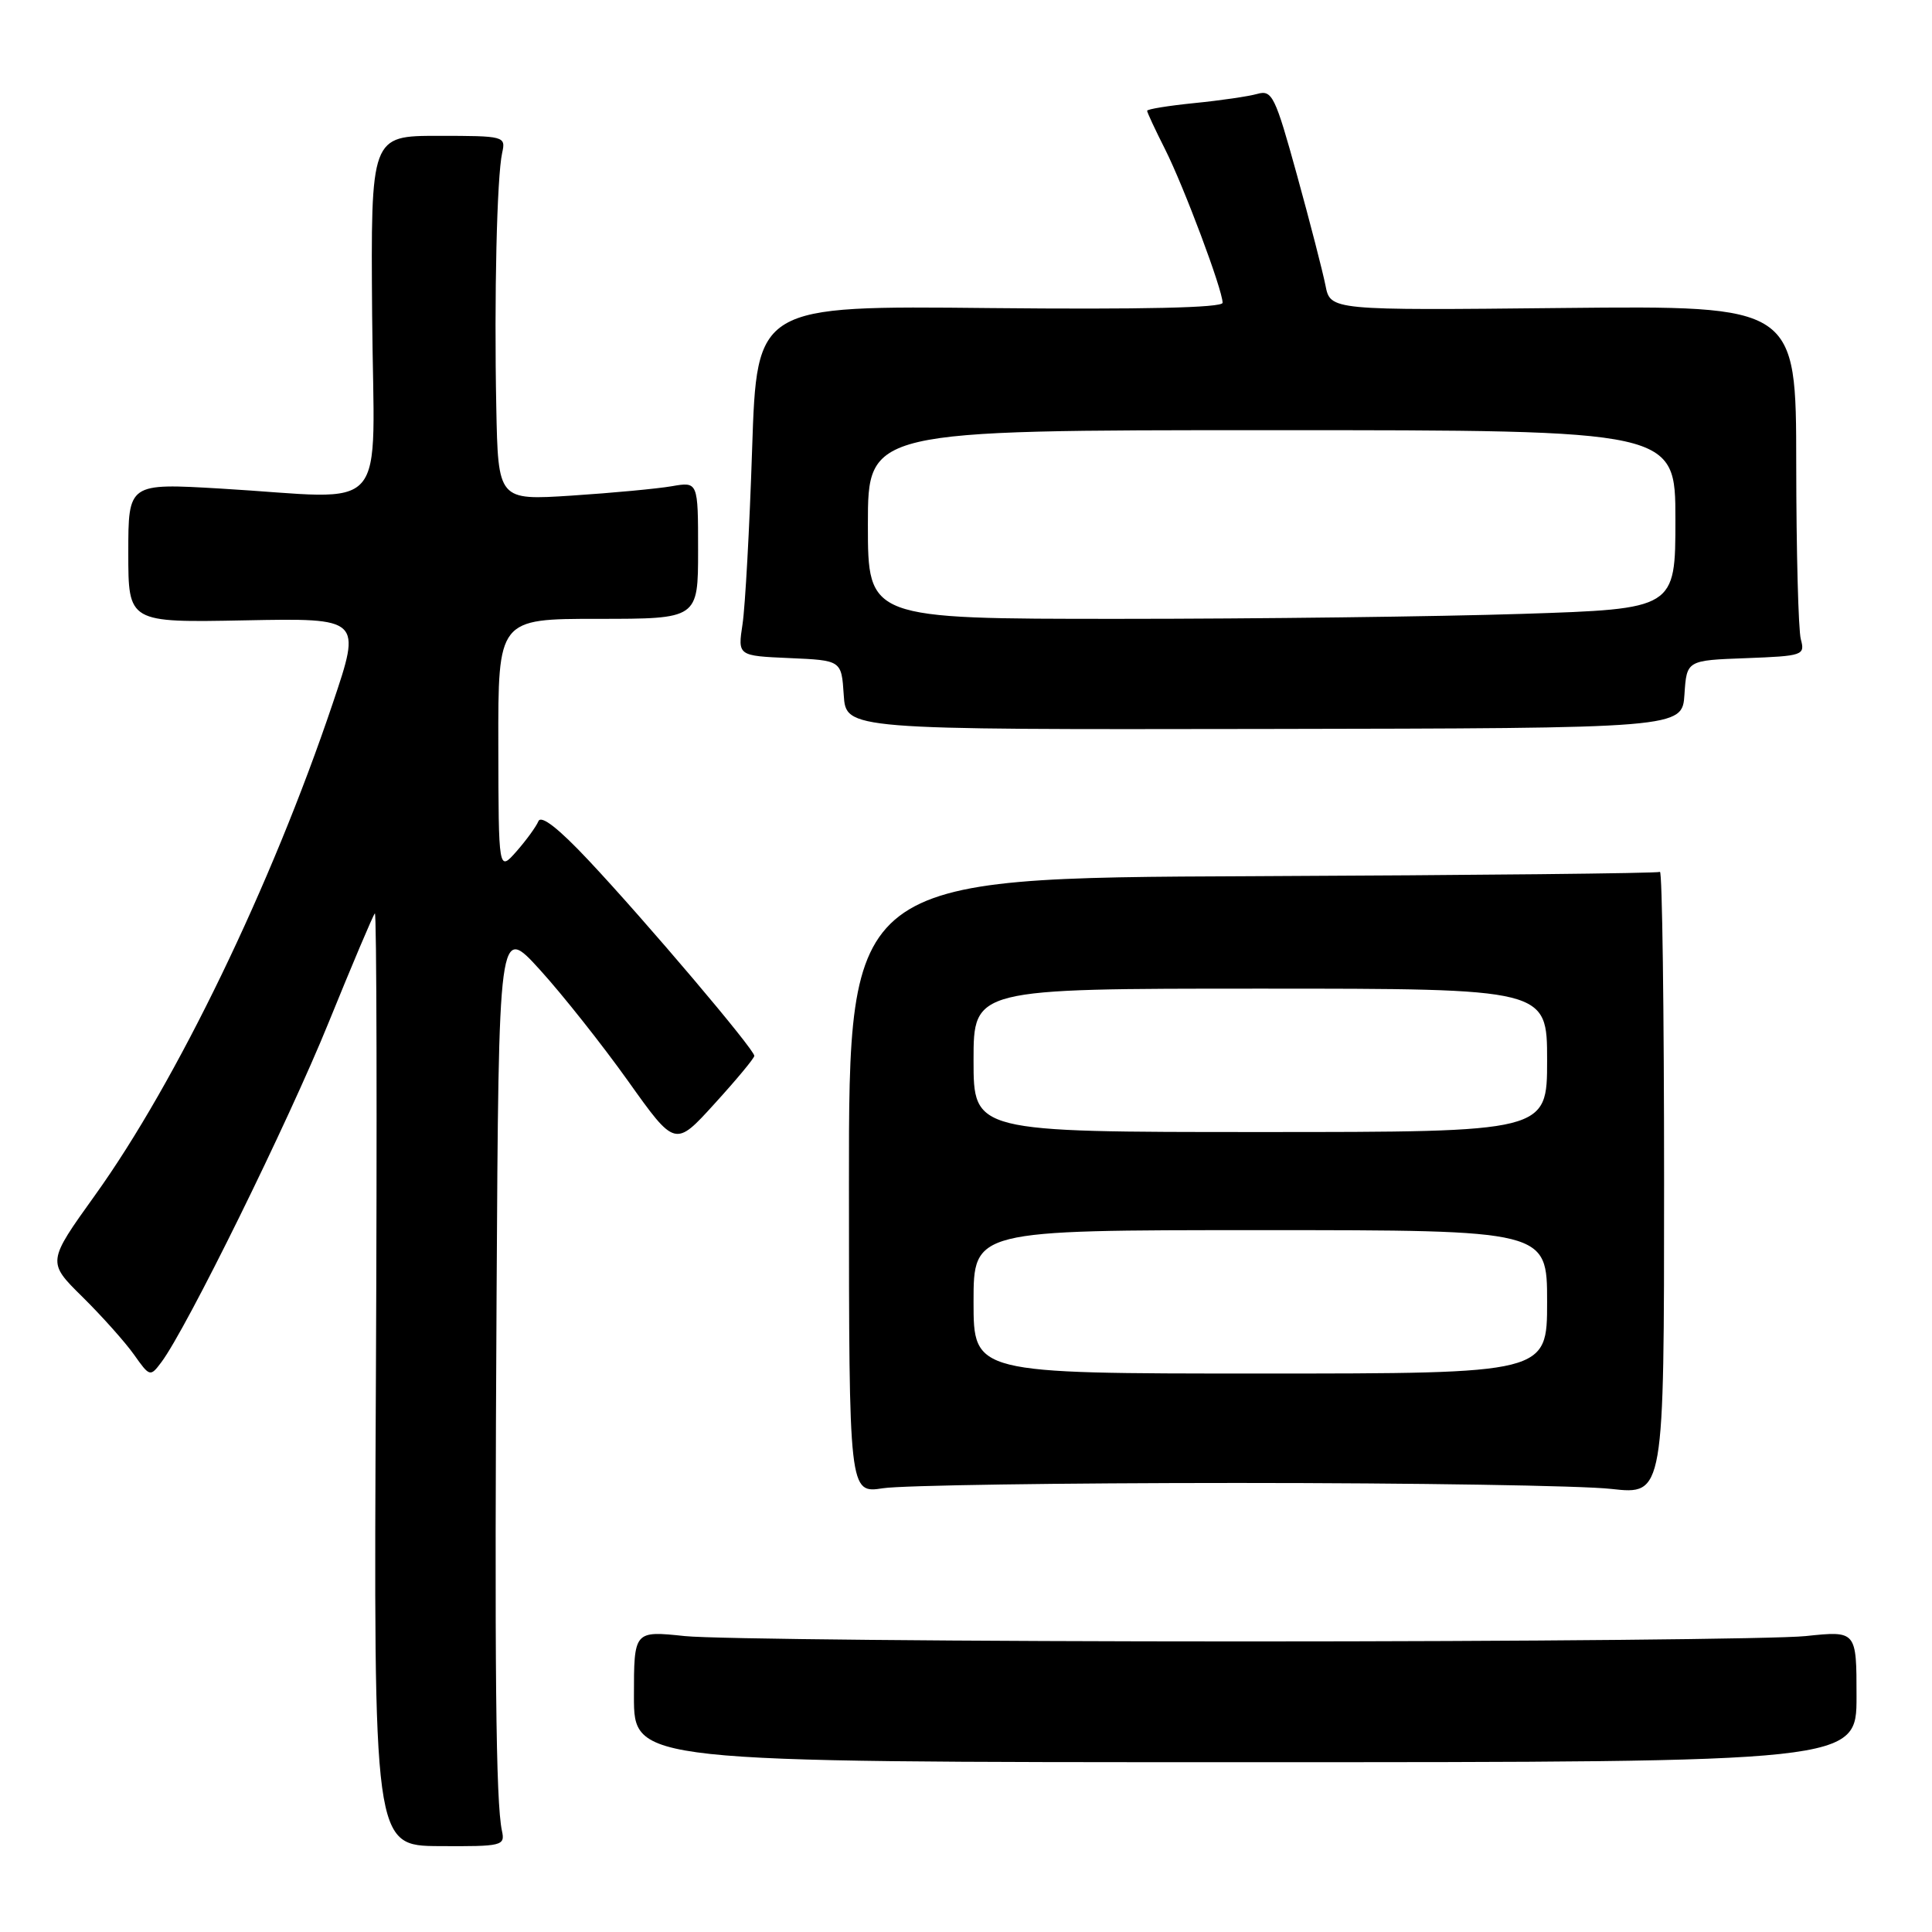 <?xml version="1.0" encoding="UTF-8" standalone="no"?>
<!DOCTYPE svg PUBLIC "-//W3C//DTD SVG 1.1//EN" "http://www.w3.org/Graphics/SVG/1.1/DTD/svg11.dtd" >
<svg xmlns="http://www.w3.org/2000/svg" xmlns:xlink="http://www.w3.org/1999/xlink" version="1.1" viewBox="0 0 256 256">
 <g >
 <path fill="currentColor"
d=" M 66.51 242.59 C 65.69 238.79 65.52 221.08 65.80 171.50 C 66.08 122.50 66.08 122.50 71.54 128.50 C 74.54 131.80 79.80 138.44 83.23 143.25 C 89.46 152.00 89.46 152.00 94.68 146.25 C 97.56 143.09 99.93 140.24 99.95 139.91 C 100.02 139.12 85.52 122.01 77.99 114.00 C 74.00 109.75 71.70 107.96 71.34 108.82 C 71.04 109.54 69.73 111.34 68.43 112.82 C 66.06 115.50 66.06 115.50 66.03 98.75 C 66.00 82.00 66.00 82.00 79.25 82.00 C 92.50 82.00 92.50 82.00 92.50 72.91 C 92.50 63.82 92.50 63.82 89.00 64.43 C 87.08 64.76 81.11 65.32 75.75 65.67 C 66.00 66.30 66.00 66.30 65.76 53.90 C 65.47 39.33 65.84 23.43 66.54 20.25 C 67.03 18.05 66.85 18.00 58.08 18.00 C 49.13 18.00 49.13 18.00 49.31 41.75 C 49.53 69.00 52.07 66.08 29.25 64.74 C 17.00 64.02 17.00 64.02 17.00 73.26 C 17.00 82.50 17.00 82.50 32.45 82.20 C 47.90 81.90 47.90 81.90 44.09 93.20 C 35.97 117.30 23.40 143.31 12.60 158.36 C 6.24 167.23 6.24 167.23 10.94 171.86 C 13.52 174.41 16.59 177.85 17.76 179.50 C 19.84 182.44 19.91 182.46 21.38 180.50 C 24.70 176.09 38.20 148.67 43.54 135.50 C 46.67 127.80 49.42 121.29 49.67 121.03 C 49.91 120.77 49.97 148.46 49.81 182.56 C 49.50 244.57 49.50 244.57 58.23 244.62 C 66.57 244.67 66.94 244.58 66.51 242.59 Z  M 246.00 224.79 C 246.00 216.08 246.00 216.08 239.25 216.79 C 235.54 217.18 202.12 217.50 165.00 217.50 C 127.88 217.50 94.46 217.18 90.75 216.79 C 84.00 216.08 84.00 216.08 84.00 224.79 C 84.00 233.50 84.00 233.50 165.00 233.50 C 246.00 233.50 246.00 233.50 246.00 224.79 Z  M 164.00 196.50 C 187.38 196.50 209.65 196.85 213.50 197.29 C 220.50 198.07 220.50 198.07 220.50 156.63 C 220.50 133.84 220.25 115.34 219.95 115.53 C 219.64 115.72 195.34 115.97 165.93 116.10 C 112.47 116.32 112.47 116.32 112.49 157.10 C 112.50 197.89 112.50 197.89 117.00 197.20 C 119.47 196.81 140.62 196.50 164.00 196.50 Z  M 223.20 92.00 C 223.50 87.50 223.50 87.50 231.36 87.21 C 238.91 86.92 239.19 86.83 238.62 84.71 C 238.29 83.49 238.02 73.05 238.01 61.50 C 238.00 40.50 238.00 40.50 207.14 40.81 C 176.28 41.13 176.28 41.13 175.63 37.81 C 175.27 35.99 173.57 29.40 171.85 23.17 C 168.97 12.73 168.56 11.89 166.61 12.44 C 165.45 12.77 161.69 13.32 158.25 13.66 C 154.81 14.01 152.00 14.46 152.00 14.68 C 152.00 14.89 153.07 17.19 154.38 19.78 C 156.88 24.75 162.00 38.41 162.00 40.12 C 162.00 40.78 151.37 41.02 131.14 40.82 C 100.29 40.50 100.29 40.50 99.66 59.50 C 99.32 69.95 98.74 80.39 98.39 82.70 C 97.75 86.90 97.75 86.90 104.62 87.20 C 111.50 87.50 111.50 87.50 111.80 92.09 C 112.10 96.68 112.10 96.68 167.50 96.59 C 222.91 96.50 222.91 96.50 223.20 92.00 Z  M 129.00 172.50 C 129.00 163.00 129.00 163.00 167.00 163.00 C 205.00 163.00 205.00 163.00 205.00 172.50 C 205.00 182.00 205.00 182.00 167.00 182.00 C 129.00 182.00 129.00 182.00 129.00 172.50 Z  M 129.00 140.50 C 129.00 131.00 129.00 131.00 167.00 131.00 C 205.00 131.00 205.00 131.00 205.00 140.50 C 205.00 150.00 205.00 150.00 167.00 150.00 C 129.00 150.00 129.00 150.00 129.00 140.50 Z  M 115.00 69.50 C 115.00 57.00 115.00 57.00 168.50 57.00 C 222.00 57.00 222.00 57.00 222.00 68.84 C 222.00 80.68 222.00 80.68 201.75 81.34 C 190.61 81.70 166.54 82.00 148.25 82.00 C 115.00 82.00 115.00 82.00 115.00 69.50 Z "/>
</g>
</svg>